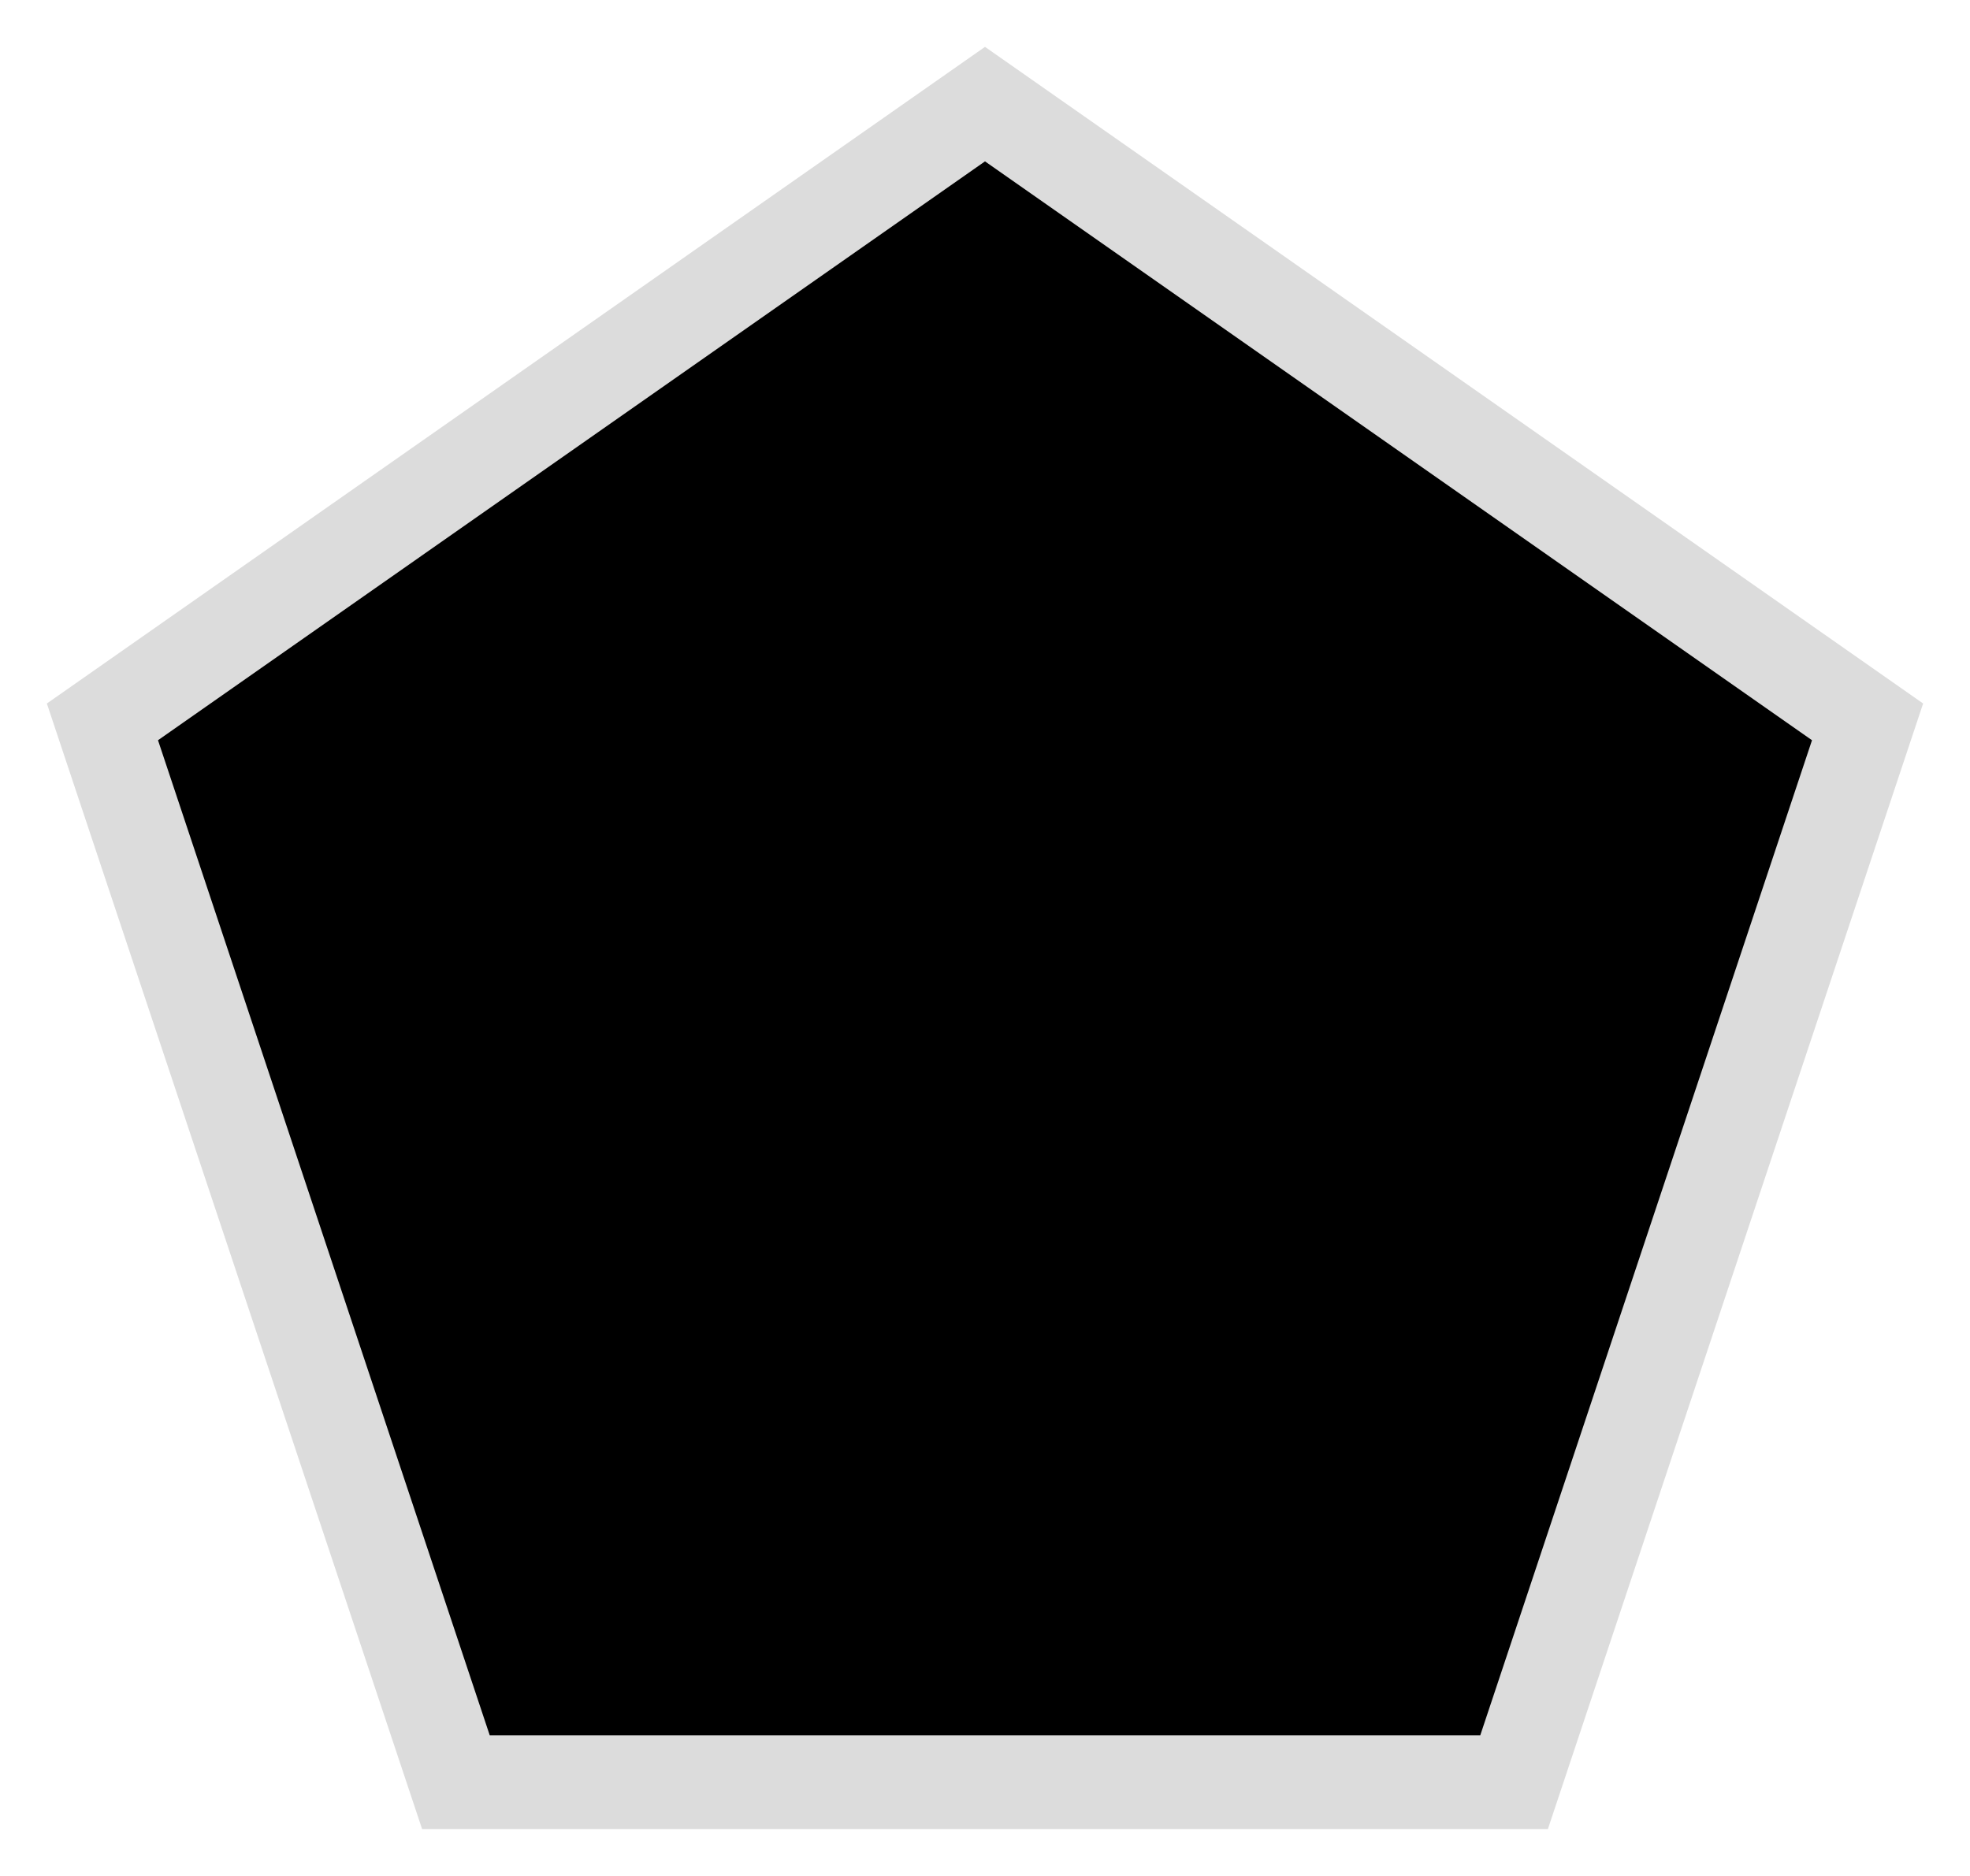 <svg width="21" height="20" viewBox="0 0 21 20" fill="none" xmlns="http://www.w3.org/2000/svg">
<path d="M4.86 19L1.092 7.696L10.5 1.11L19.908 7.696L16.14 19H4.86Z" fill="black" stroke="#DCDCDC"/>
</svg>
